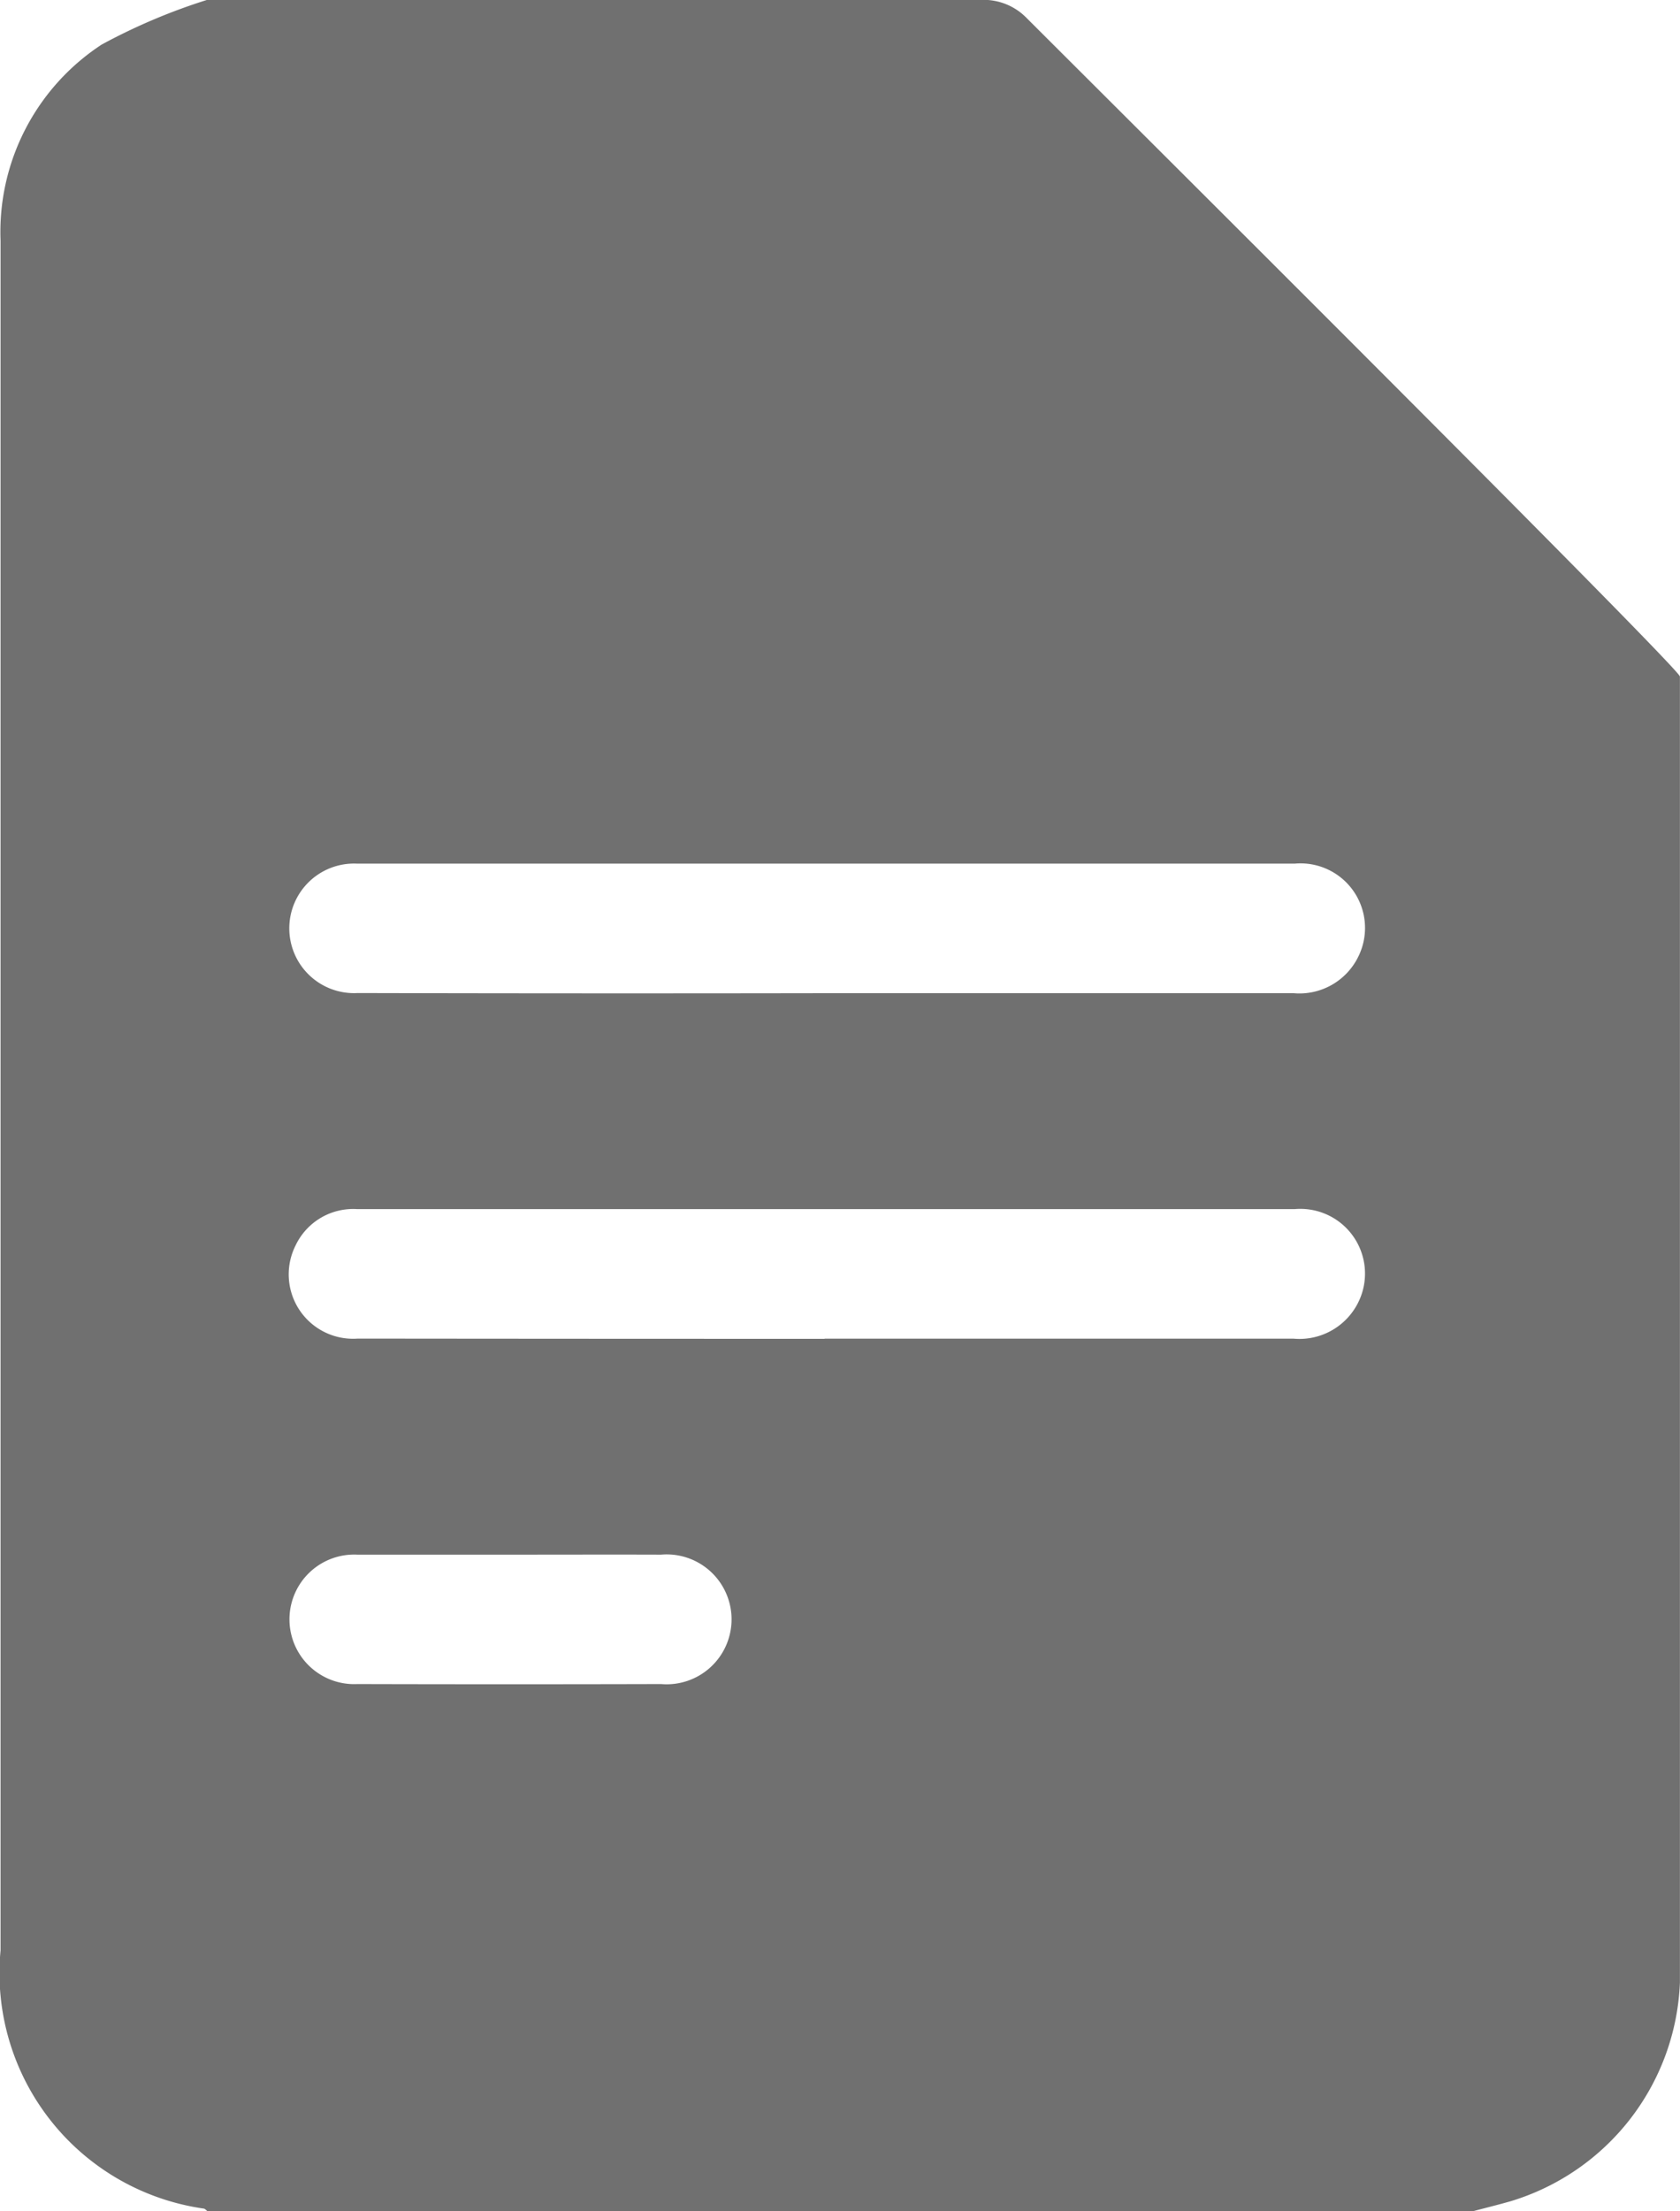 <svg id="Gruppe_265" data-name="Gruppe 265" xmlns="http://www.w3.org/2000/svg" width="21.095" height="27.745" viewBox="0 0 21.095 27.745">
  <path id="Pfad_440" data-name="Pfad 440" d="M274.739,116.489q0,7.775,0,15.55c0,.28,0,.56,0,.84a2.992,2.992,0,0,1-2.127,2.743c-.154.044-.309.082-.464.123h-15.9c-.014-.011-.027-.027-.043-.031a2.985,2.985,0,0,1-2.553-3.24V116.9c0-1.959,0-3.918,0-5.876a2.811,2.811,0,0,1,1.27-2.465,7.474,7.474,0,0,1,1.325-.561h9.748a.754.754,0,0,1,.532.219C267.852,109.541,274.739,116.392,274.739,116.489ZM264,120.463h.216q2.837,0,5.674,0a.823.823,0,0,0,.815-.468.81.81,0,0,0-.8-1.158q-4.458,0-8.916,0h-2.864a.813.813,0,1,0,.011,1.624Q261.07,120.468,264,120.463Zm0,4.335h.243q2.823,0,5.647,0a.824.824,0,0,0,.827-.492.812.812,0,0,0-.812-1.134q-4.472,0-8.943,0h-2.837a.8.8,0,0,0-.768.455.808.808,0,0,0,.78,1.17Q261.07,124.8,264,124.8Zm-3.947,2.71c-.64,0-1.28,0-1.92,0a.813.813,0,1,0,0,1.624q1.906.005,3.813,0a.815.815,0,1,0,0-1.624C261.317,127.506,260.686,127.508,260.055,127.508Z" transform="translate(-253.645 -108)" fill="#707070"/>
</svg>
